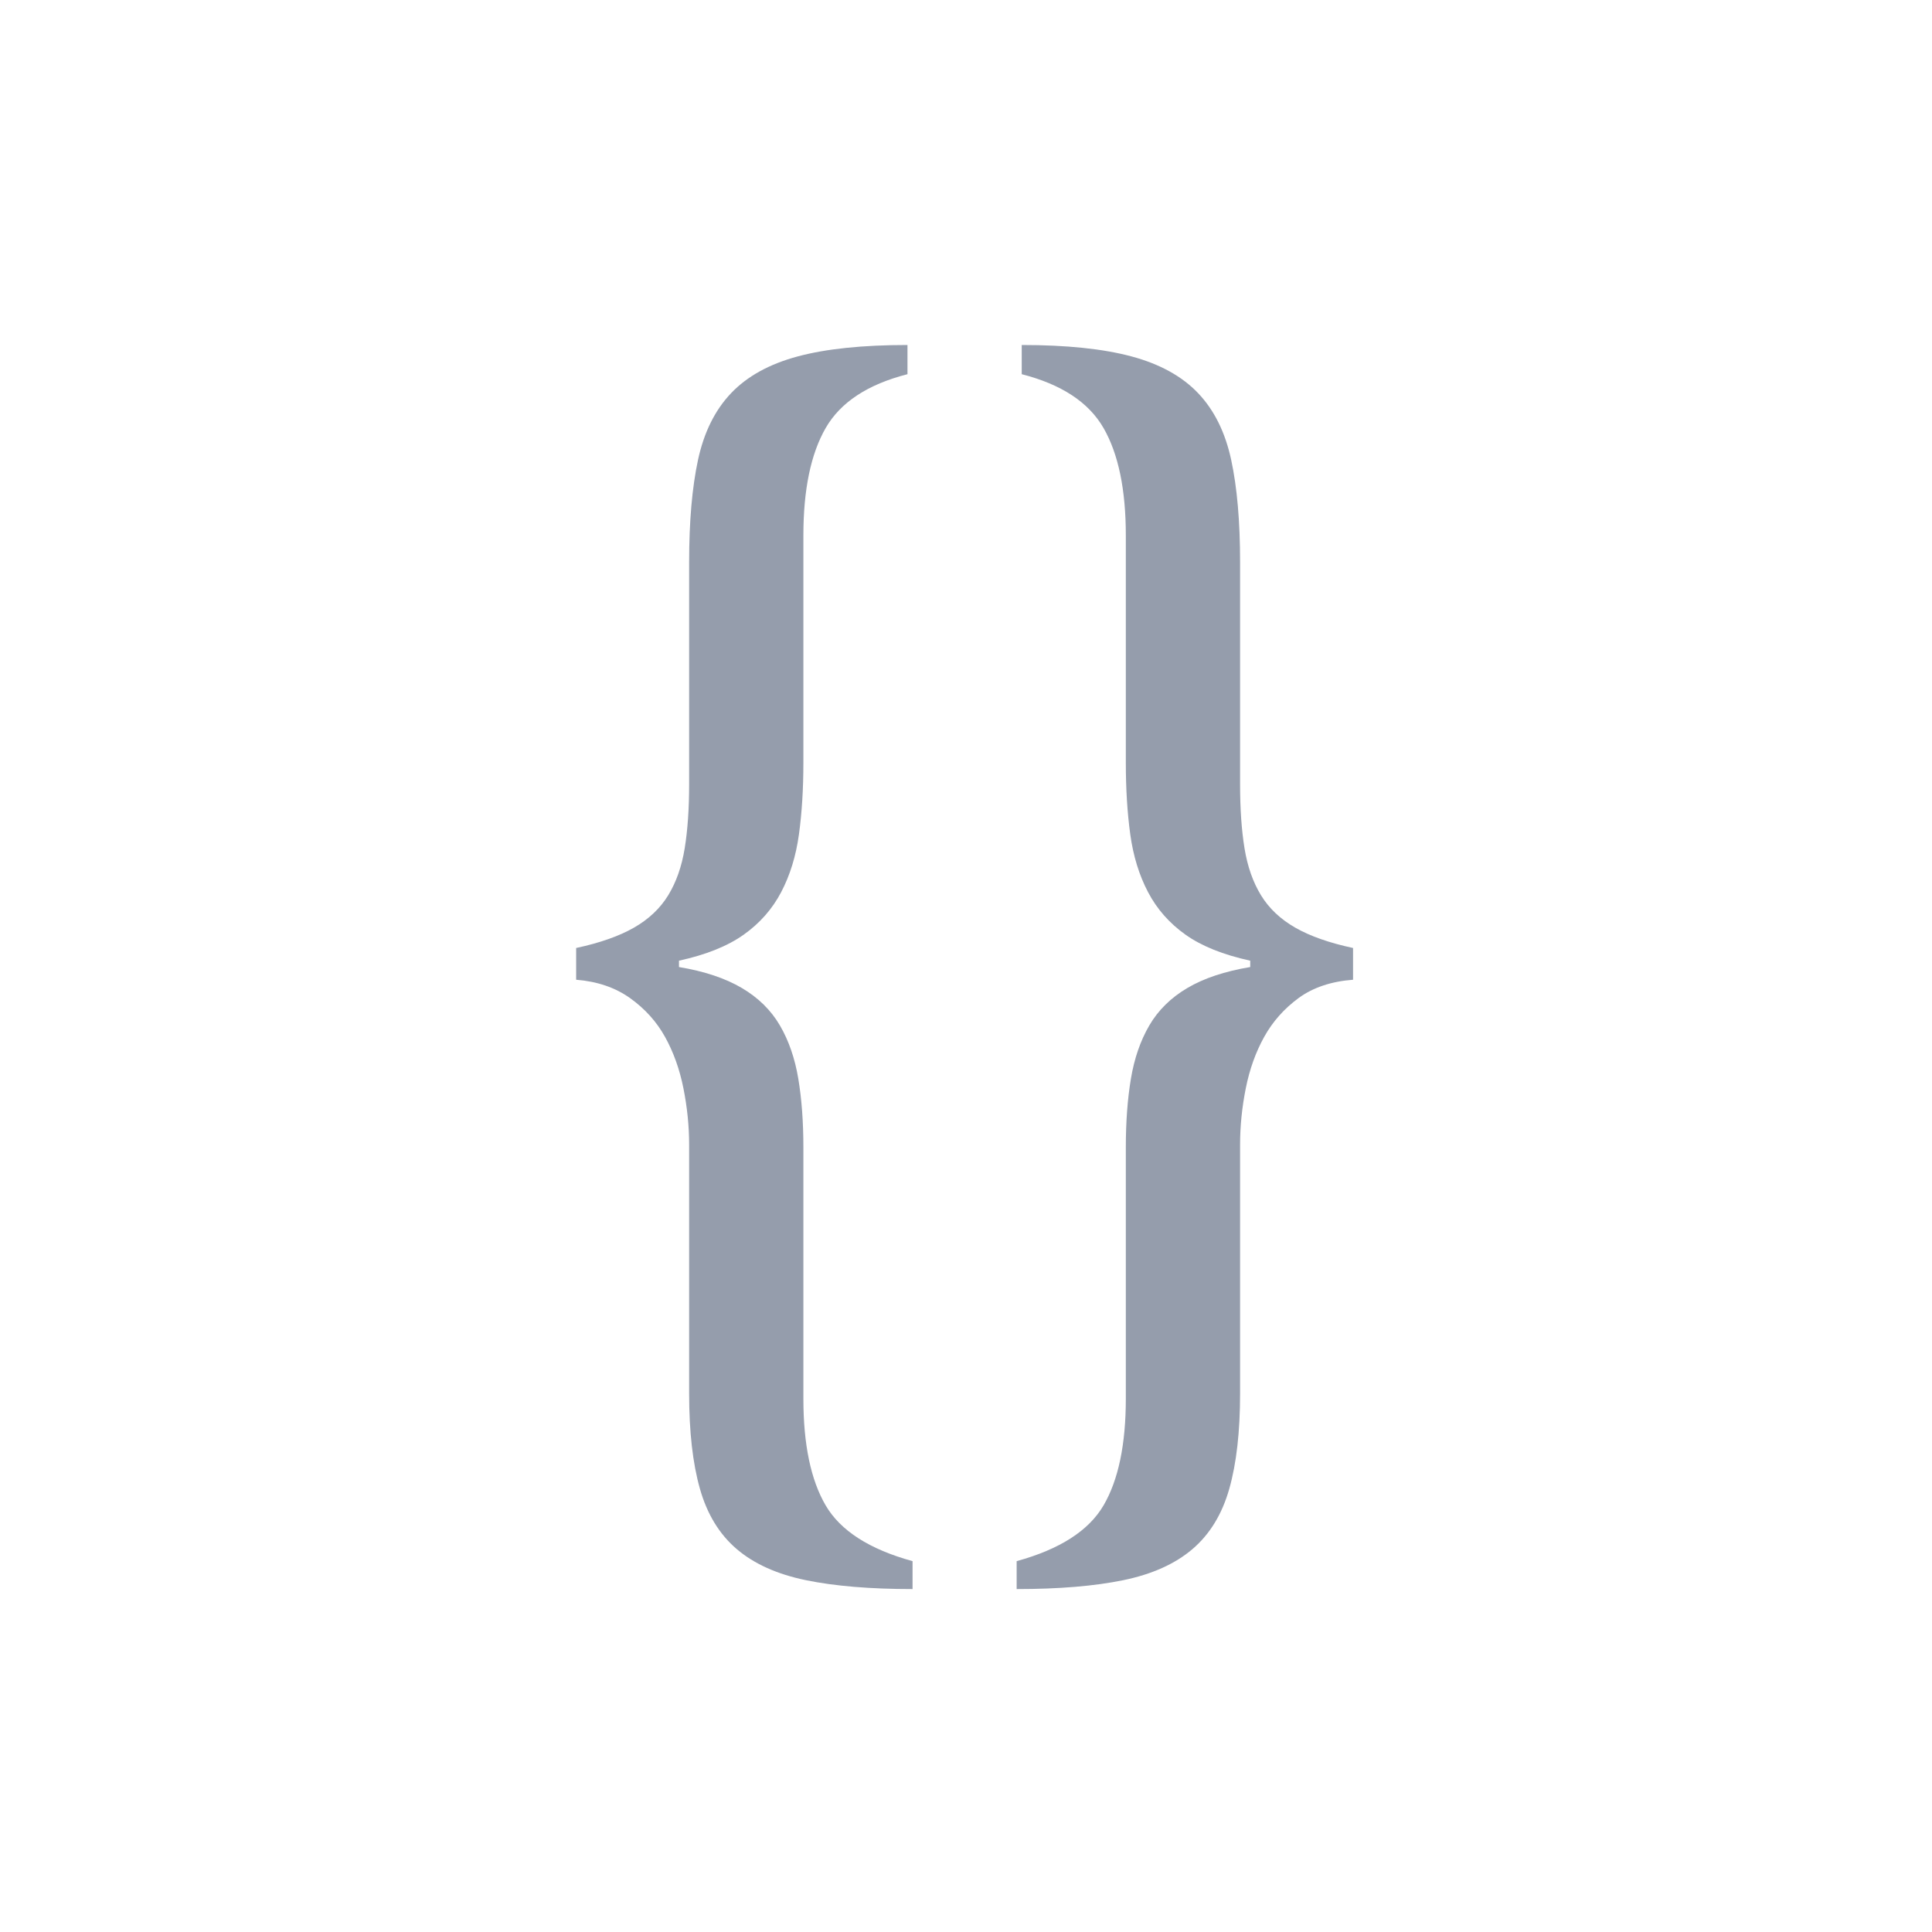 <?xml version="1.0" encoding="UTF-8"?>
<svg width="560px" height="560px" viewBox="0 0 560 560" version="1.1" xmlns="http://www.w3.org/2000/svg" xmlns:xlink="http://www.w3.org/1999/xlink">
    <!-- Generator: Sketch 46.2 (44496) - http://www.bohemiancoding.com/sketch -->
    <title>monospace</title>
    <desc>Created with Sketch.</desc>
    <defs></defs>
    <g id="Page-1" stroke="none" stroke-width="1" fill="none" fill-rule="evenodd">
        <g id="monospace" fill="#959DAC">
            <path d="M232.865,405.406 C232.865,418.653 235.011,428.955 239.304,436.315 C243.597,443.674 251.999,449.071 264.509,452.505 L264.509,460.6 C252.244,460.6 241.941,459.741 233.601,458.024 C225.26,456.307 218.576,453.302 213.547,449.009 C208.518,444.716 204.961,438.89 202.876,431.531 C200.791,424.172 199.748,414.973 199.748,403.934 L199.748,331.814 C199.748,326.418 199.196,320.96 198.093,315.44 C196.989,309.921 195.21,304.953 192.757,300.538 C190.304,296.122 186.931,292.381 182.638,289.315 C178.345,286.249 173.133,284.47 167,283.98 L167,274.781 C173.869,273.309 179.449,271.346 183.742,268.893 C188.035,266.44 191.347,263.313 193.677,259.51 C196.007,255.708 197.602,251.17 198.461,245.896 C199.319,240.622 199.748,234.428 199.748,227.314 L199.748,162.921 C199.748,151.146 200.607,141.273 202.324,133.3 C204.041,125.328 207.23,118.889 211.891,113.982 C216.552,109.076 222.991,105.519 231.209,103.312 C239.427,101.104 250.036,100 263.037,100 L263.037,108.463 C251.508,111.407 243.597,116.619 239.304,124.101 C235.011,131.583 232.865,141.947 232.865,155.194 L232.865,221.059 C232.865,228.663 232.435,235.593 231.577,241.848 C230.718,248.104 229.001,253.684 226.425,258.59 C223.85,263.497 220.231,267.605 215.571,270.917 C210.91,274.229 204.655,276.743 196.805,278.46 L196.805,280.3 C204.164,281.527 210.235,283.55 215.019,286.371 C219.802,289.192 223.482,292.811 226.057,297.226 C228.633,301.642 230.412,306.793 231.393,312.68 C232.374,318.568 232.865,325.191 232.865,332.55 L232.865,405.406 Z M326.326,332.55 C326.326,325.191 326.817,318.568 327.798,312.68 C328.779,306.793 330.558,301.642 333.134,297.226 C335.709,292.811 339.389,289.192 344.172,286.371 C348.956,283.55 355.027,281.527 362.386,280.3 L362.386,278.46 C354.536,276.743 348.281,274.229 343.62,270.917 C338.96,267.605 335.341,263.497 332.766,258.59 C330.19,253.684 328.473,248.104 327.614,241.848 C326.756,235.593 326.326,228.663 326.326,221.059 L326.326,155.194 C326.326,141.947 324.18,131.583 319.887,124.101 C315.594,116.619 307.683,111.407 296.154,108.463 L296.154,100 C309.155,100 319.764,101.104 327.982,103.312 C336.2,105.519 342.639,109.076 347.3,113.982 C351.961,118.889 355.15,125.328 356.867,133.3 C358.584,141.273 359.443,151.146 359.443,162.921 L359.443,227.314 C359.443,234.428 359.872,240.622 360.731,245.896 C361.589,251.17 363.184,255.708 365.514,259.51 C367.844,263.313 371.156,266.44 375.449,268.893 C379.742,271.346 385.322,273.309 392.191,274.781 L392.191,283.98 C385.813,284.47 380.539,286.249 376.369,289.315 C372.199,292.381 368.887,296.122 366.434,300.538 C363.981,304.953 362.202,309.921 361.098,315.44 C359.995,320.96 359.443,326.418 359.443,331.814 L359.443,403.934 C359.443,414.973 358.4,424.172 356.315,431.531 C354.23,438.89 350.673,444.716 345.644,449.009 C340.615,453.302 333.931,456.307 325.59,458.024 C317.25,459.741 306.947,460.6 294.682,460.6 L294.682,452.505 C307.193,449.071 315.594,443.674 319.887,436.315 C324.18,428.955 326.326,418.653 326.326,405.406 L326.326,332.55 Z" id="{}"></path>
        </g>
    </g>
</svg>